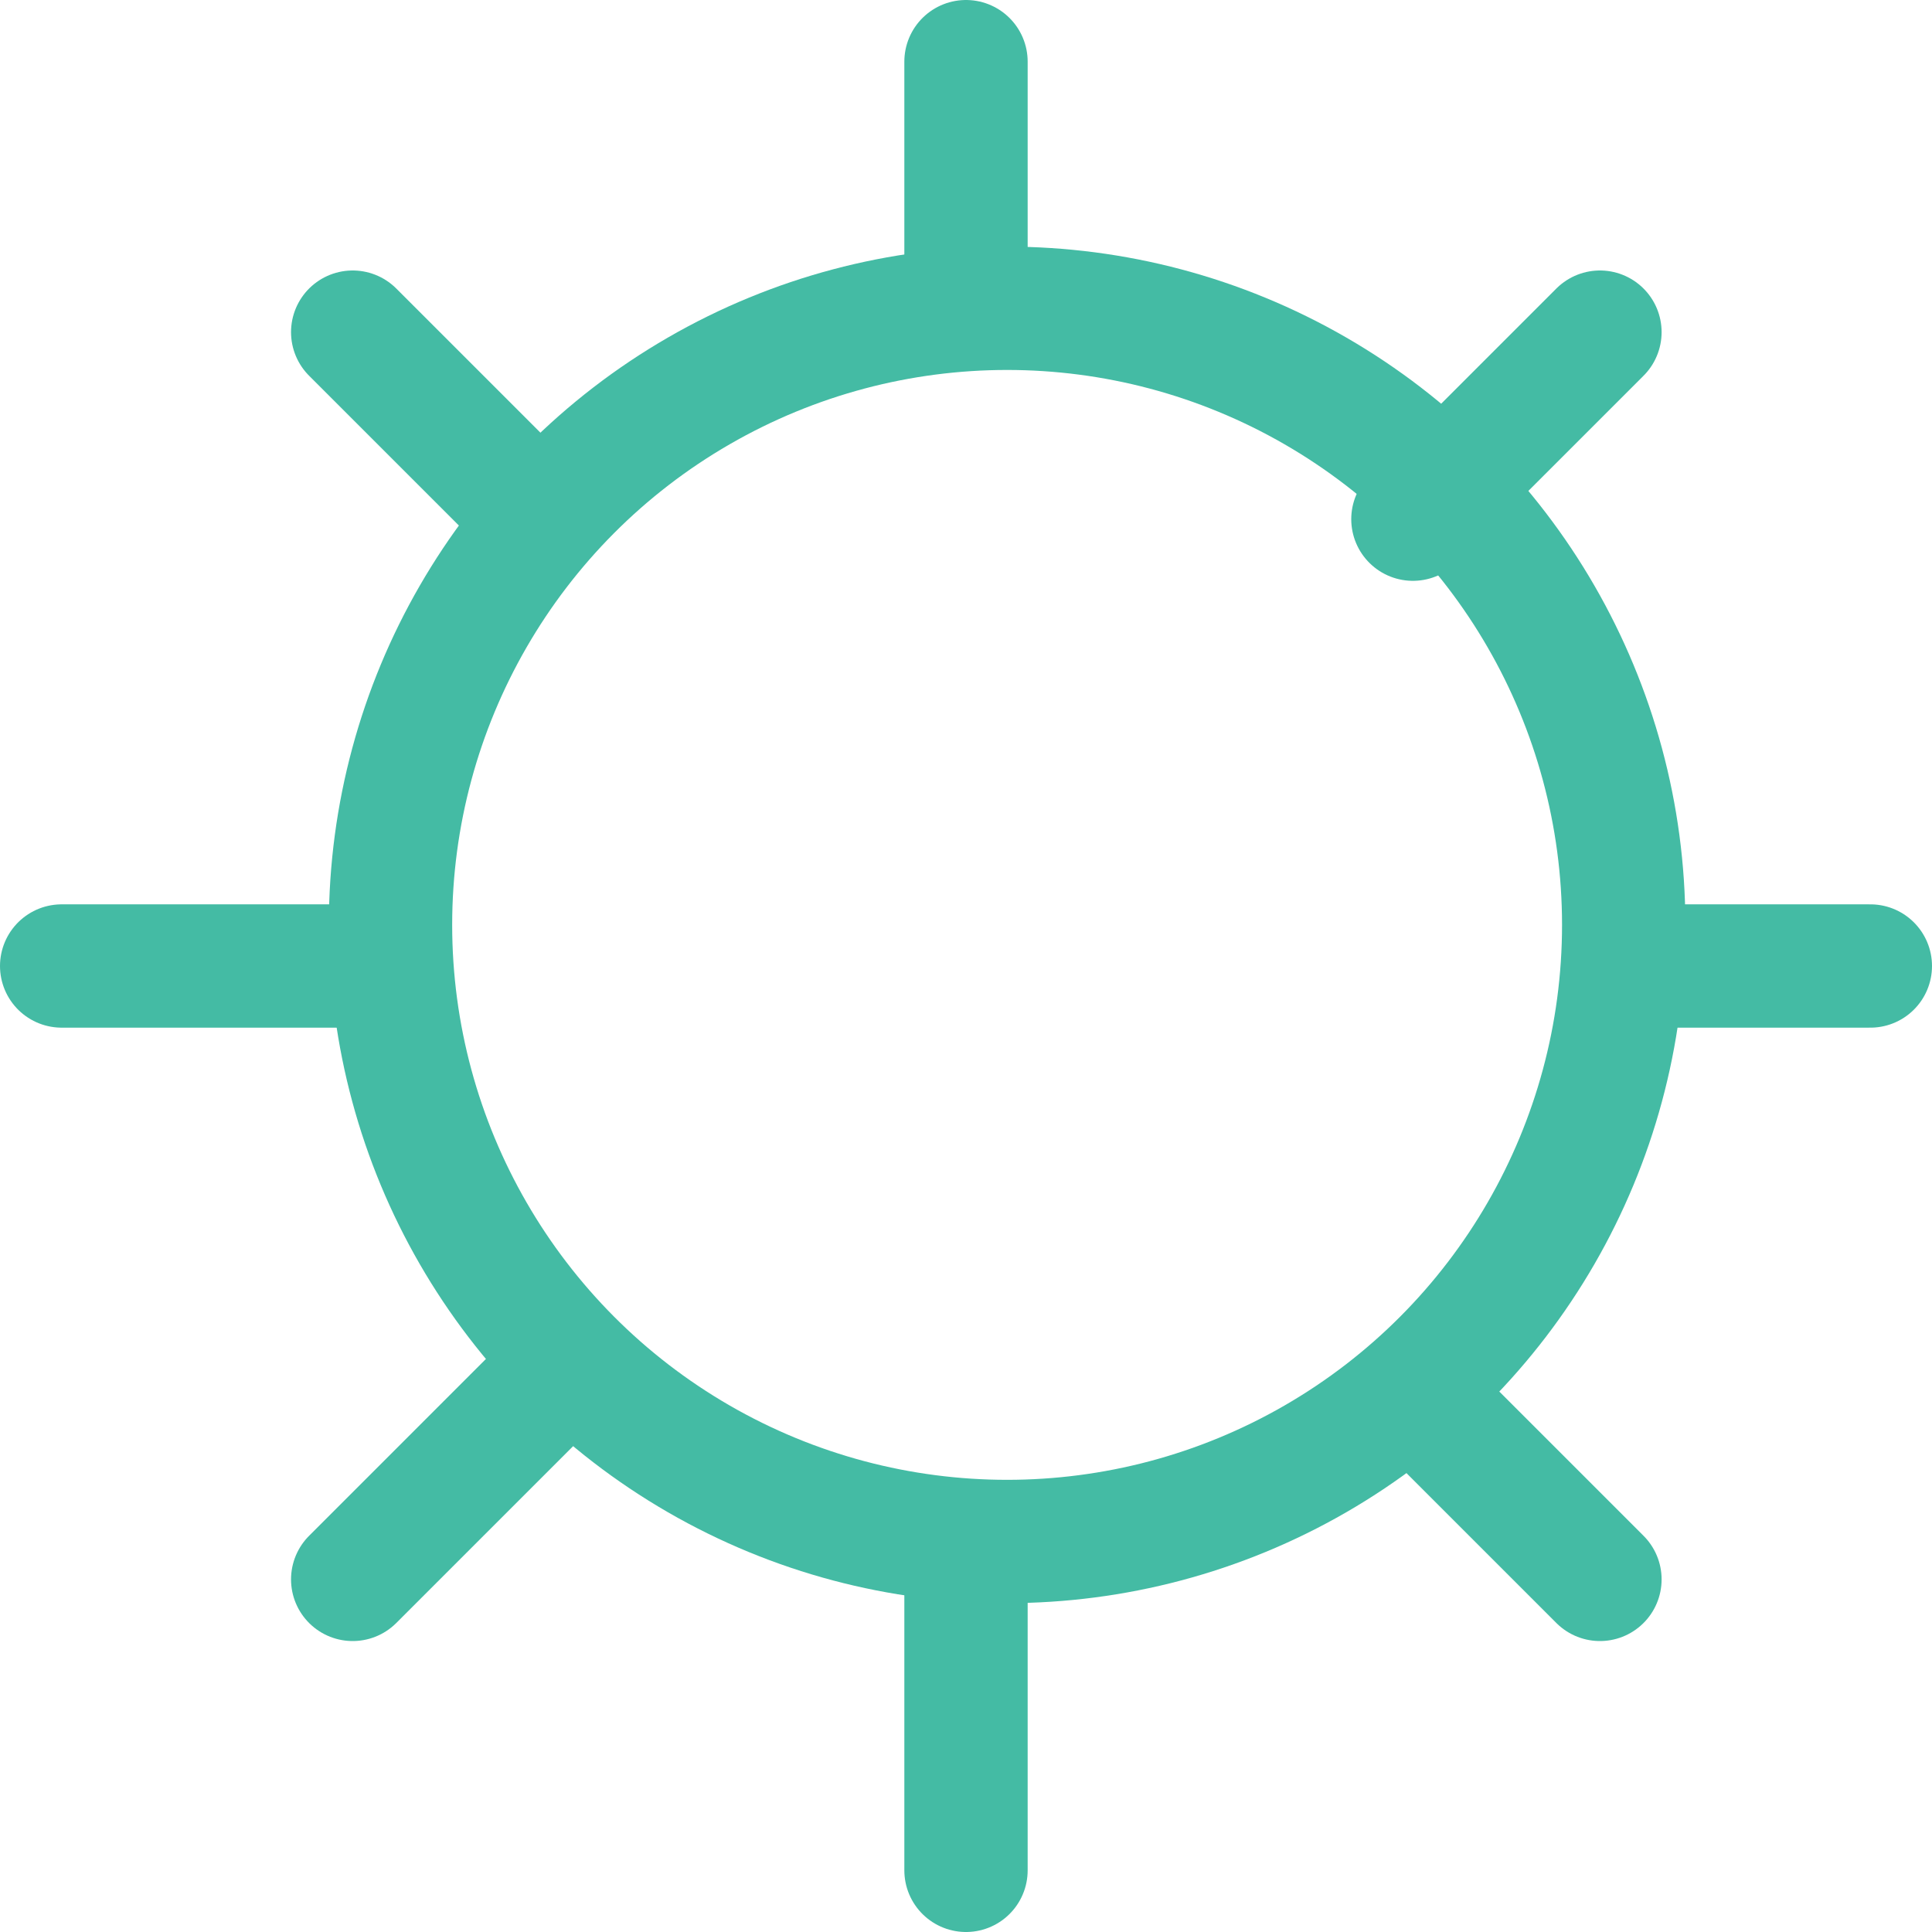 <svg xmlns="http://www.w3.org/2000/svg" width="23.5" height="23.5" viewBox="0 0 23.5 23.5"><defs><style>.a{fill:none;stroke:#44bba4;stroke-linecap:round;stroke-linejoin:round;stroke-width:1.5px;}</style></defs><g transform="translate(1.146 0.896)"><circle class="a" cx="7.5" cy="7.5" r="7.5" transform="translate(3.604 2.854)"/><line class="a" y1="3" transform="translate(10.604 -0.146)"/><line class="a" y1="4" transform="translate(10.604 17.854)"/><line class="a" x2="3" transform="translate(18.604 10.854)"/><line class="a" x2="4" transform="translate(-0.396 10.854)"/><line class="a" x2="2.275" y2="2.275" transform="translate(16.04 16.04)"/><line class="a" x2="2.178" y2="2.178" transform="translate(3.144 3.144)"/><line class="a" x1="2.275" y2="2.275" transform="translate(3.144 16.04)"/><line class="a" x1="2.275" y2="2.275" transform="translate(16.04 3.144)"/></g></svg>